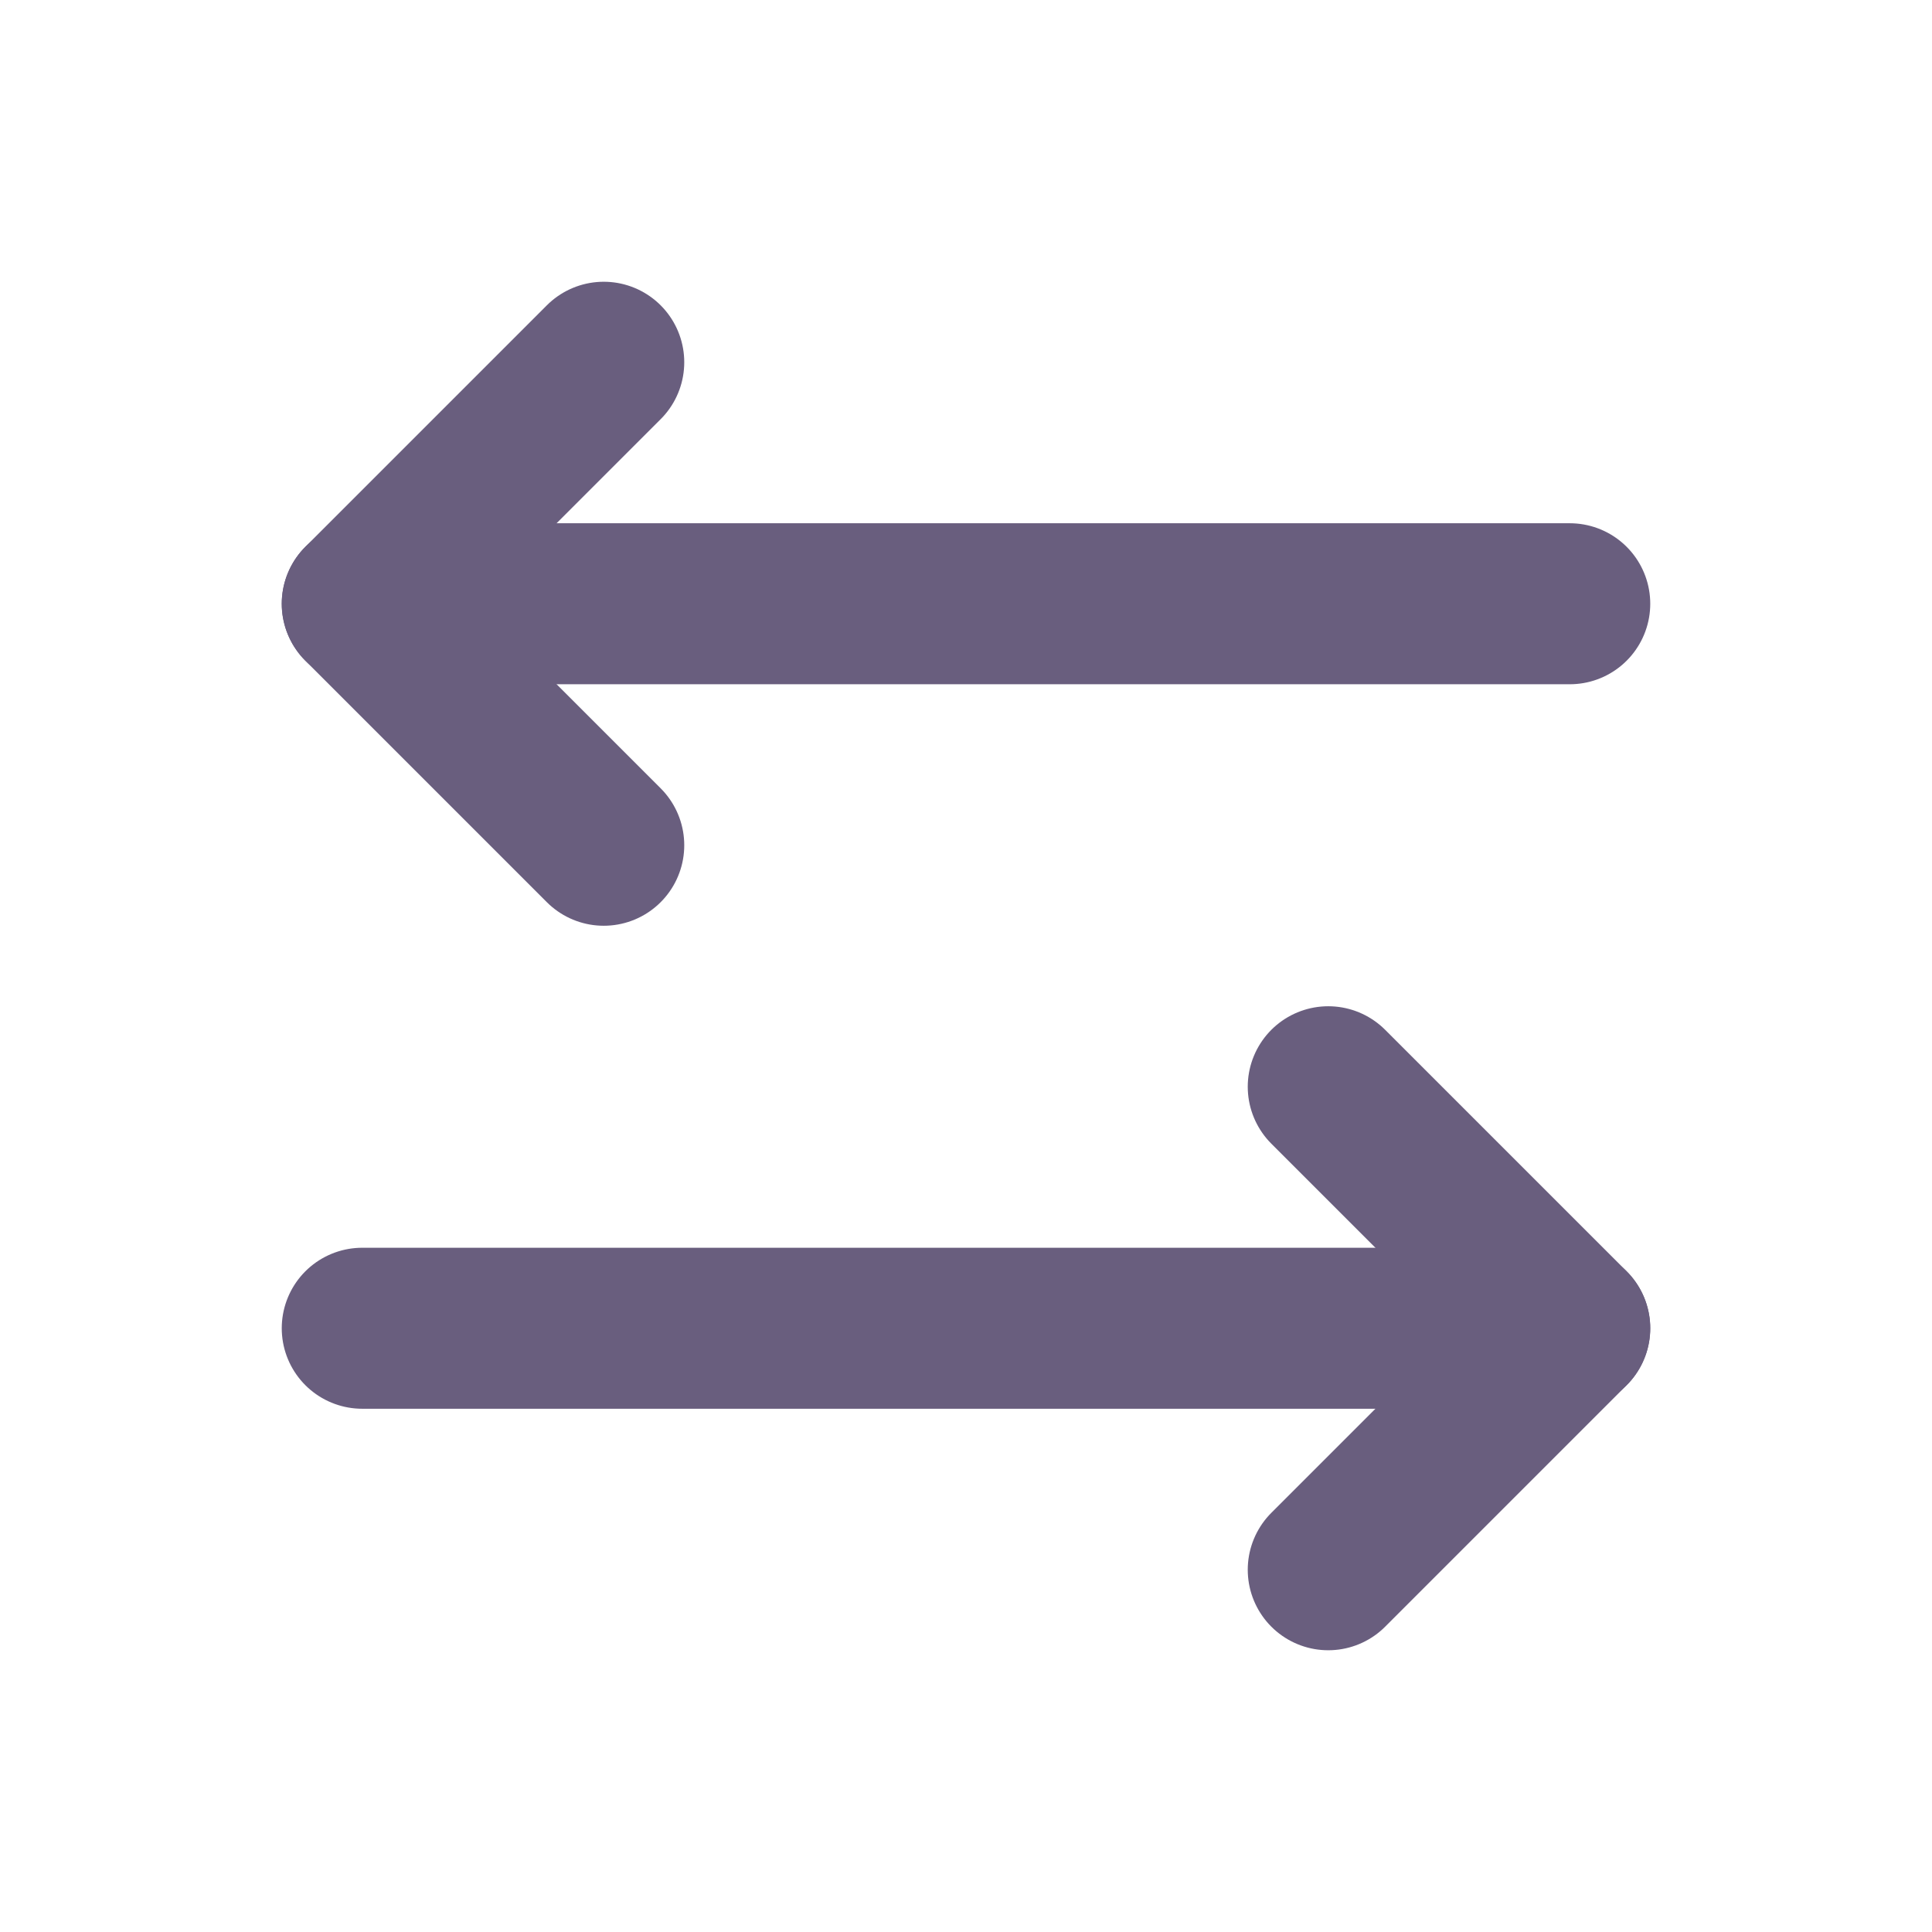 <svg width="24" height="24" viewBox="0 0 24 24" fill="none" xmlns="http://www.w3.org/2000/svg">
<path d="M16.5 13.5L19.5 16.5L16.5 19.5" stroke="#695E7E" stroke-width="2" stroke-linecap="round" stroke-linejoin="round"/>
<path d="M4.5 16.5H19.5" stroke="#695E7E" stroke-width="2" stroke-linecap="round" stroke-linejoin="round"/>
<path d="M7.5 10.5L4.5 7.5L7.5 4.5" stroke="#695E7E" stroke-width="2" stroke-linecap="round" stroke-linejoin="round"/>
<path d="M19.5 7.5H4.5" stroke="#695E7E" stroke-width="2" stroke-linecap="round" stroke-linejoin="round"/>
</svg>
